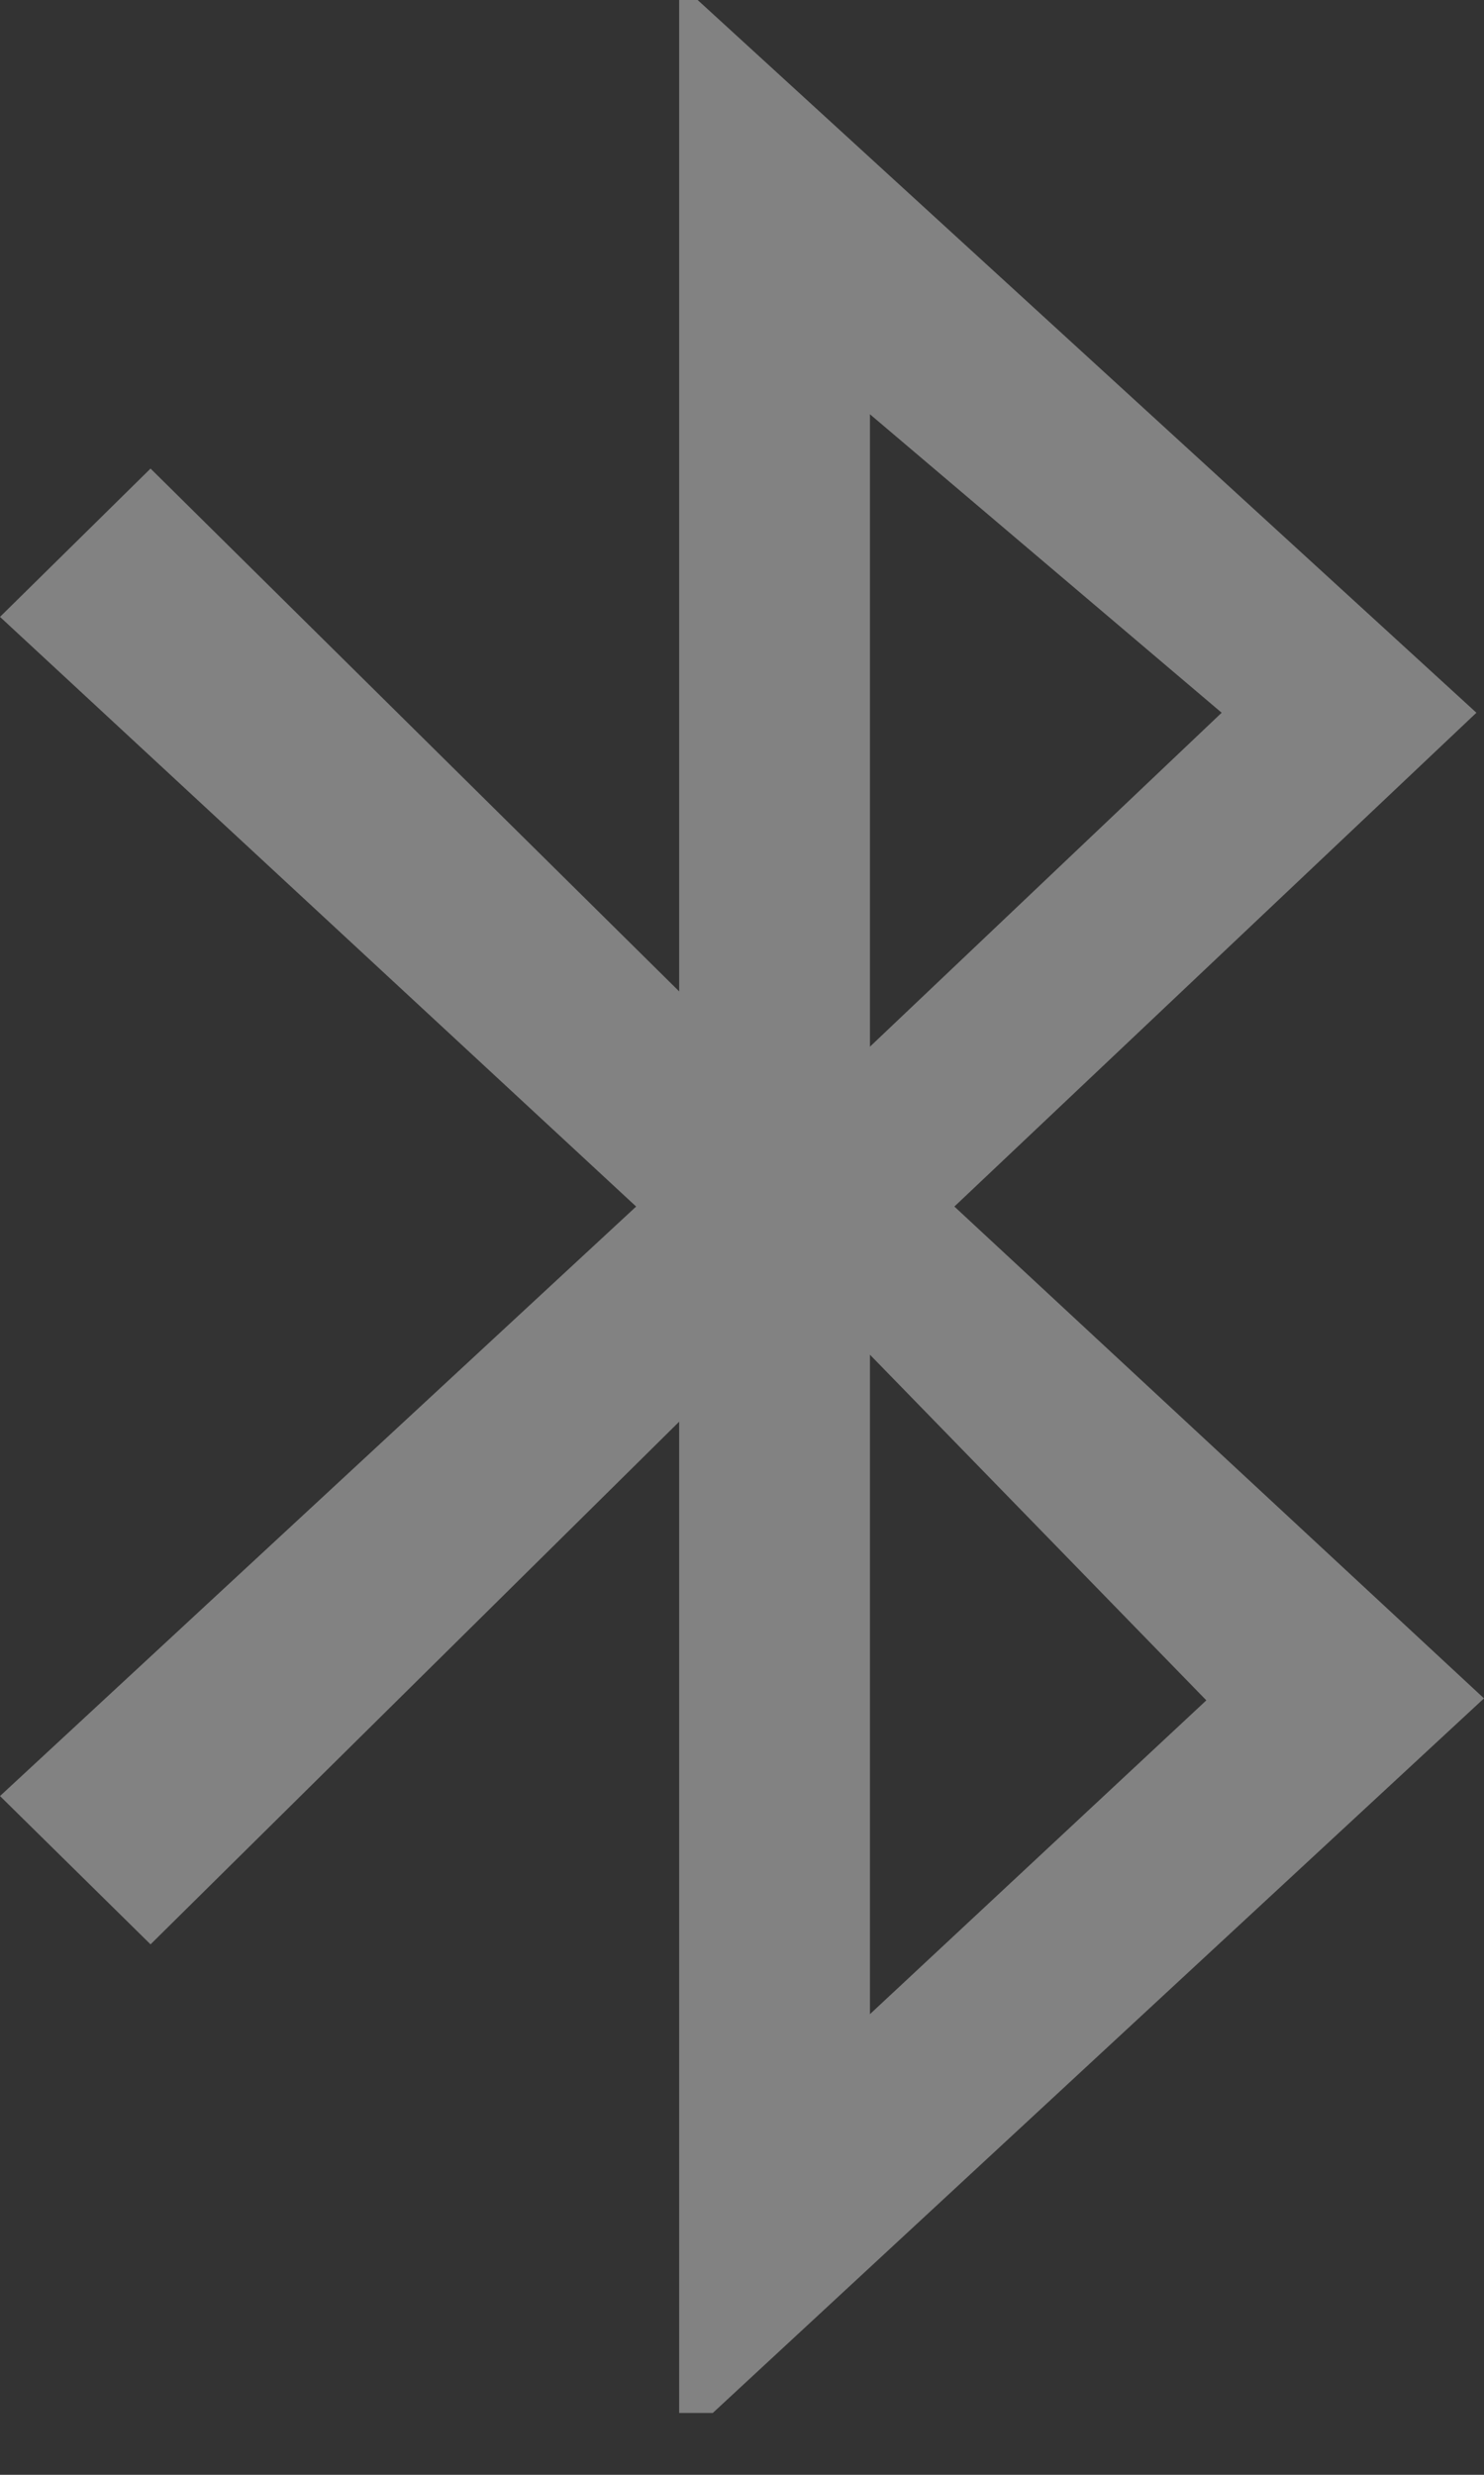 <svg width="9" height="15" viewBox="0 0 9 15" fill="none" xmlns="http://www.w3.org/2000/svg">
<rect x="0" y="0" width="9" height="15" fill="#333333" stroke="none"/>
<path opacity="0.4" fill-rule="evenodd" clip-rule="evenodd" d="M5.276 12.208V8.211L7.316 10.306L5.276 12.208ZM7.409 4.32L5.276 6.344V2.511L7.409 4.32ZM5.788 7.313L8.954 4.32L4.231 0H4.119V6.009L0.913 2.84L0 3.739L3.858 7.313L0 10.886L0.913 11.785L4.119 8.617V14.625H4.323L9 10.294L5.788 7.313Z" fill="#F8F9F9"/>
</svg>
